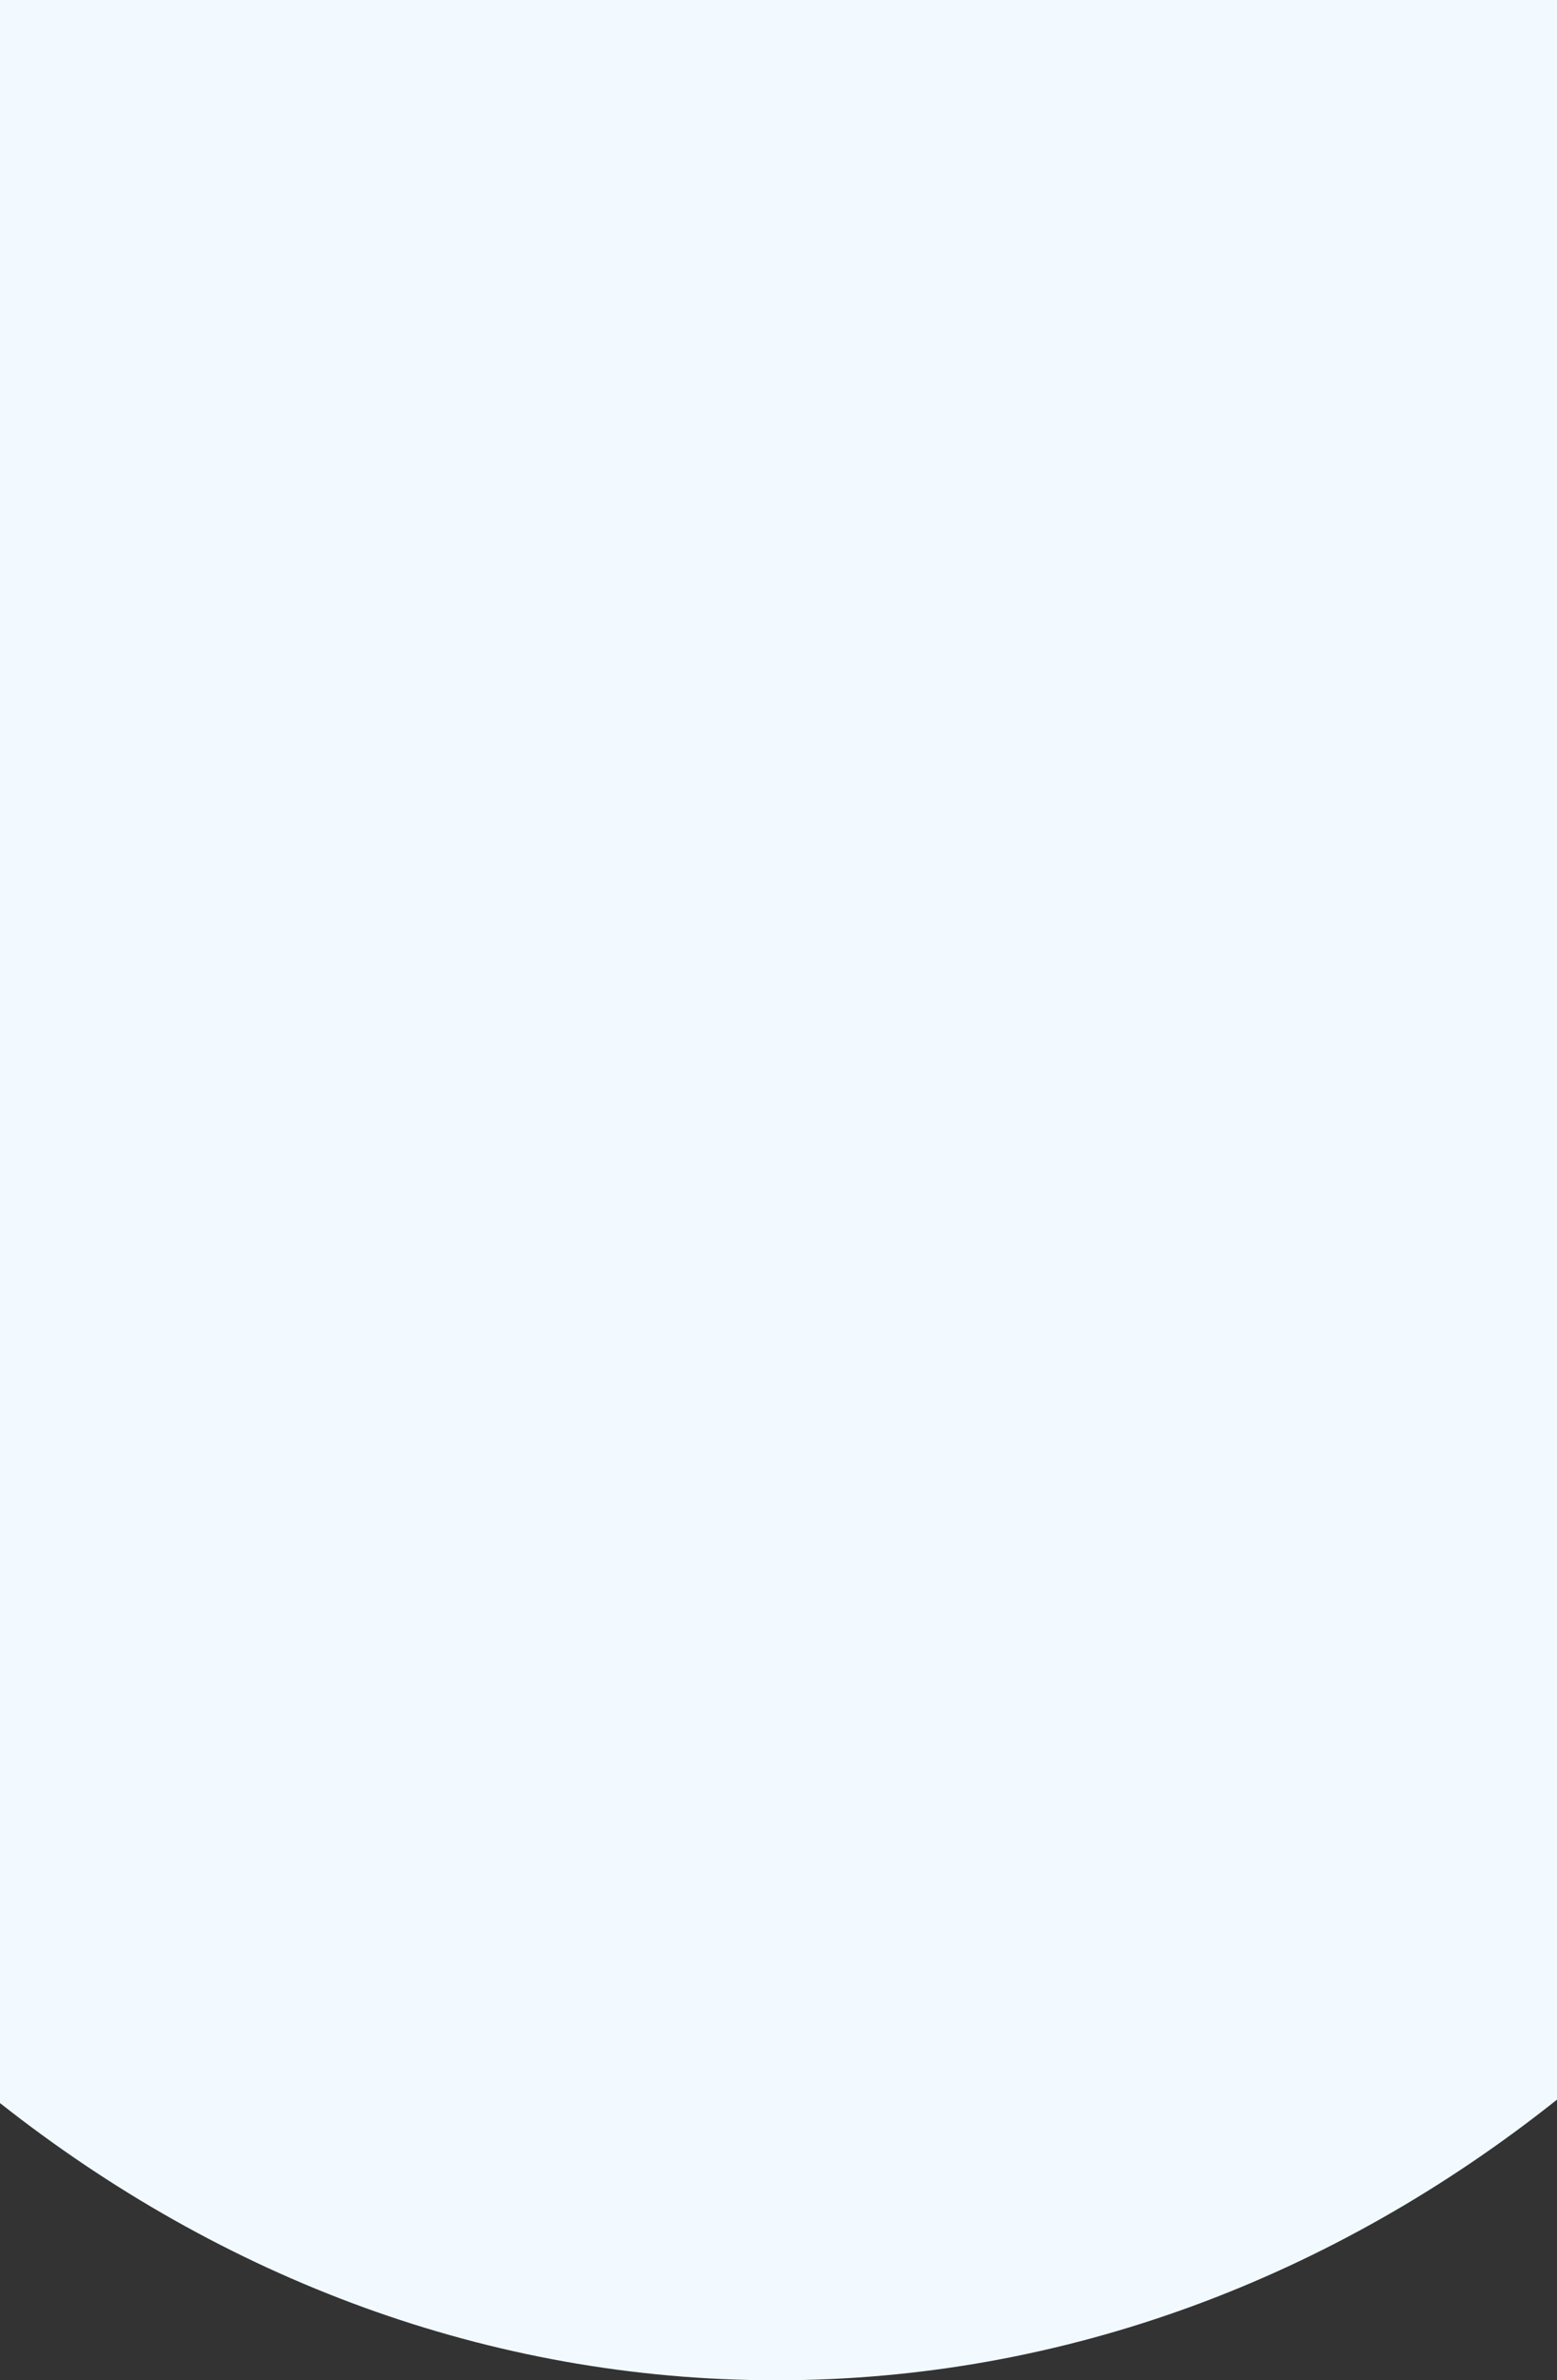 <svg width="360" height="550" viewBox="0 0 360 550" fill="none" xmlns="http://www.w3.org/2000/svg">
<rect x="0" y="0" width="360" height="550" fill="#333333" stroke="none"/>
<path fill-rule="evenodd" clip-rule="evenodd" d="M0 0V485.947C51.262 526.391 113.025 550 179.5 550C246.408 550 308.542 526.082 360 485.155V0H0Z" fill="#F2FAFF"/>
</svg>
